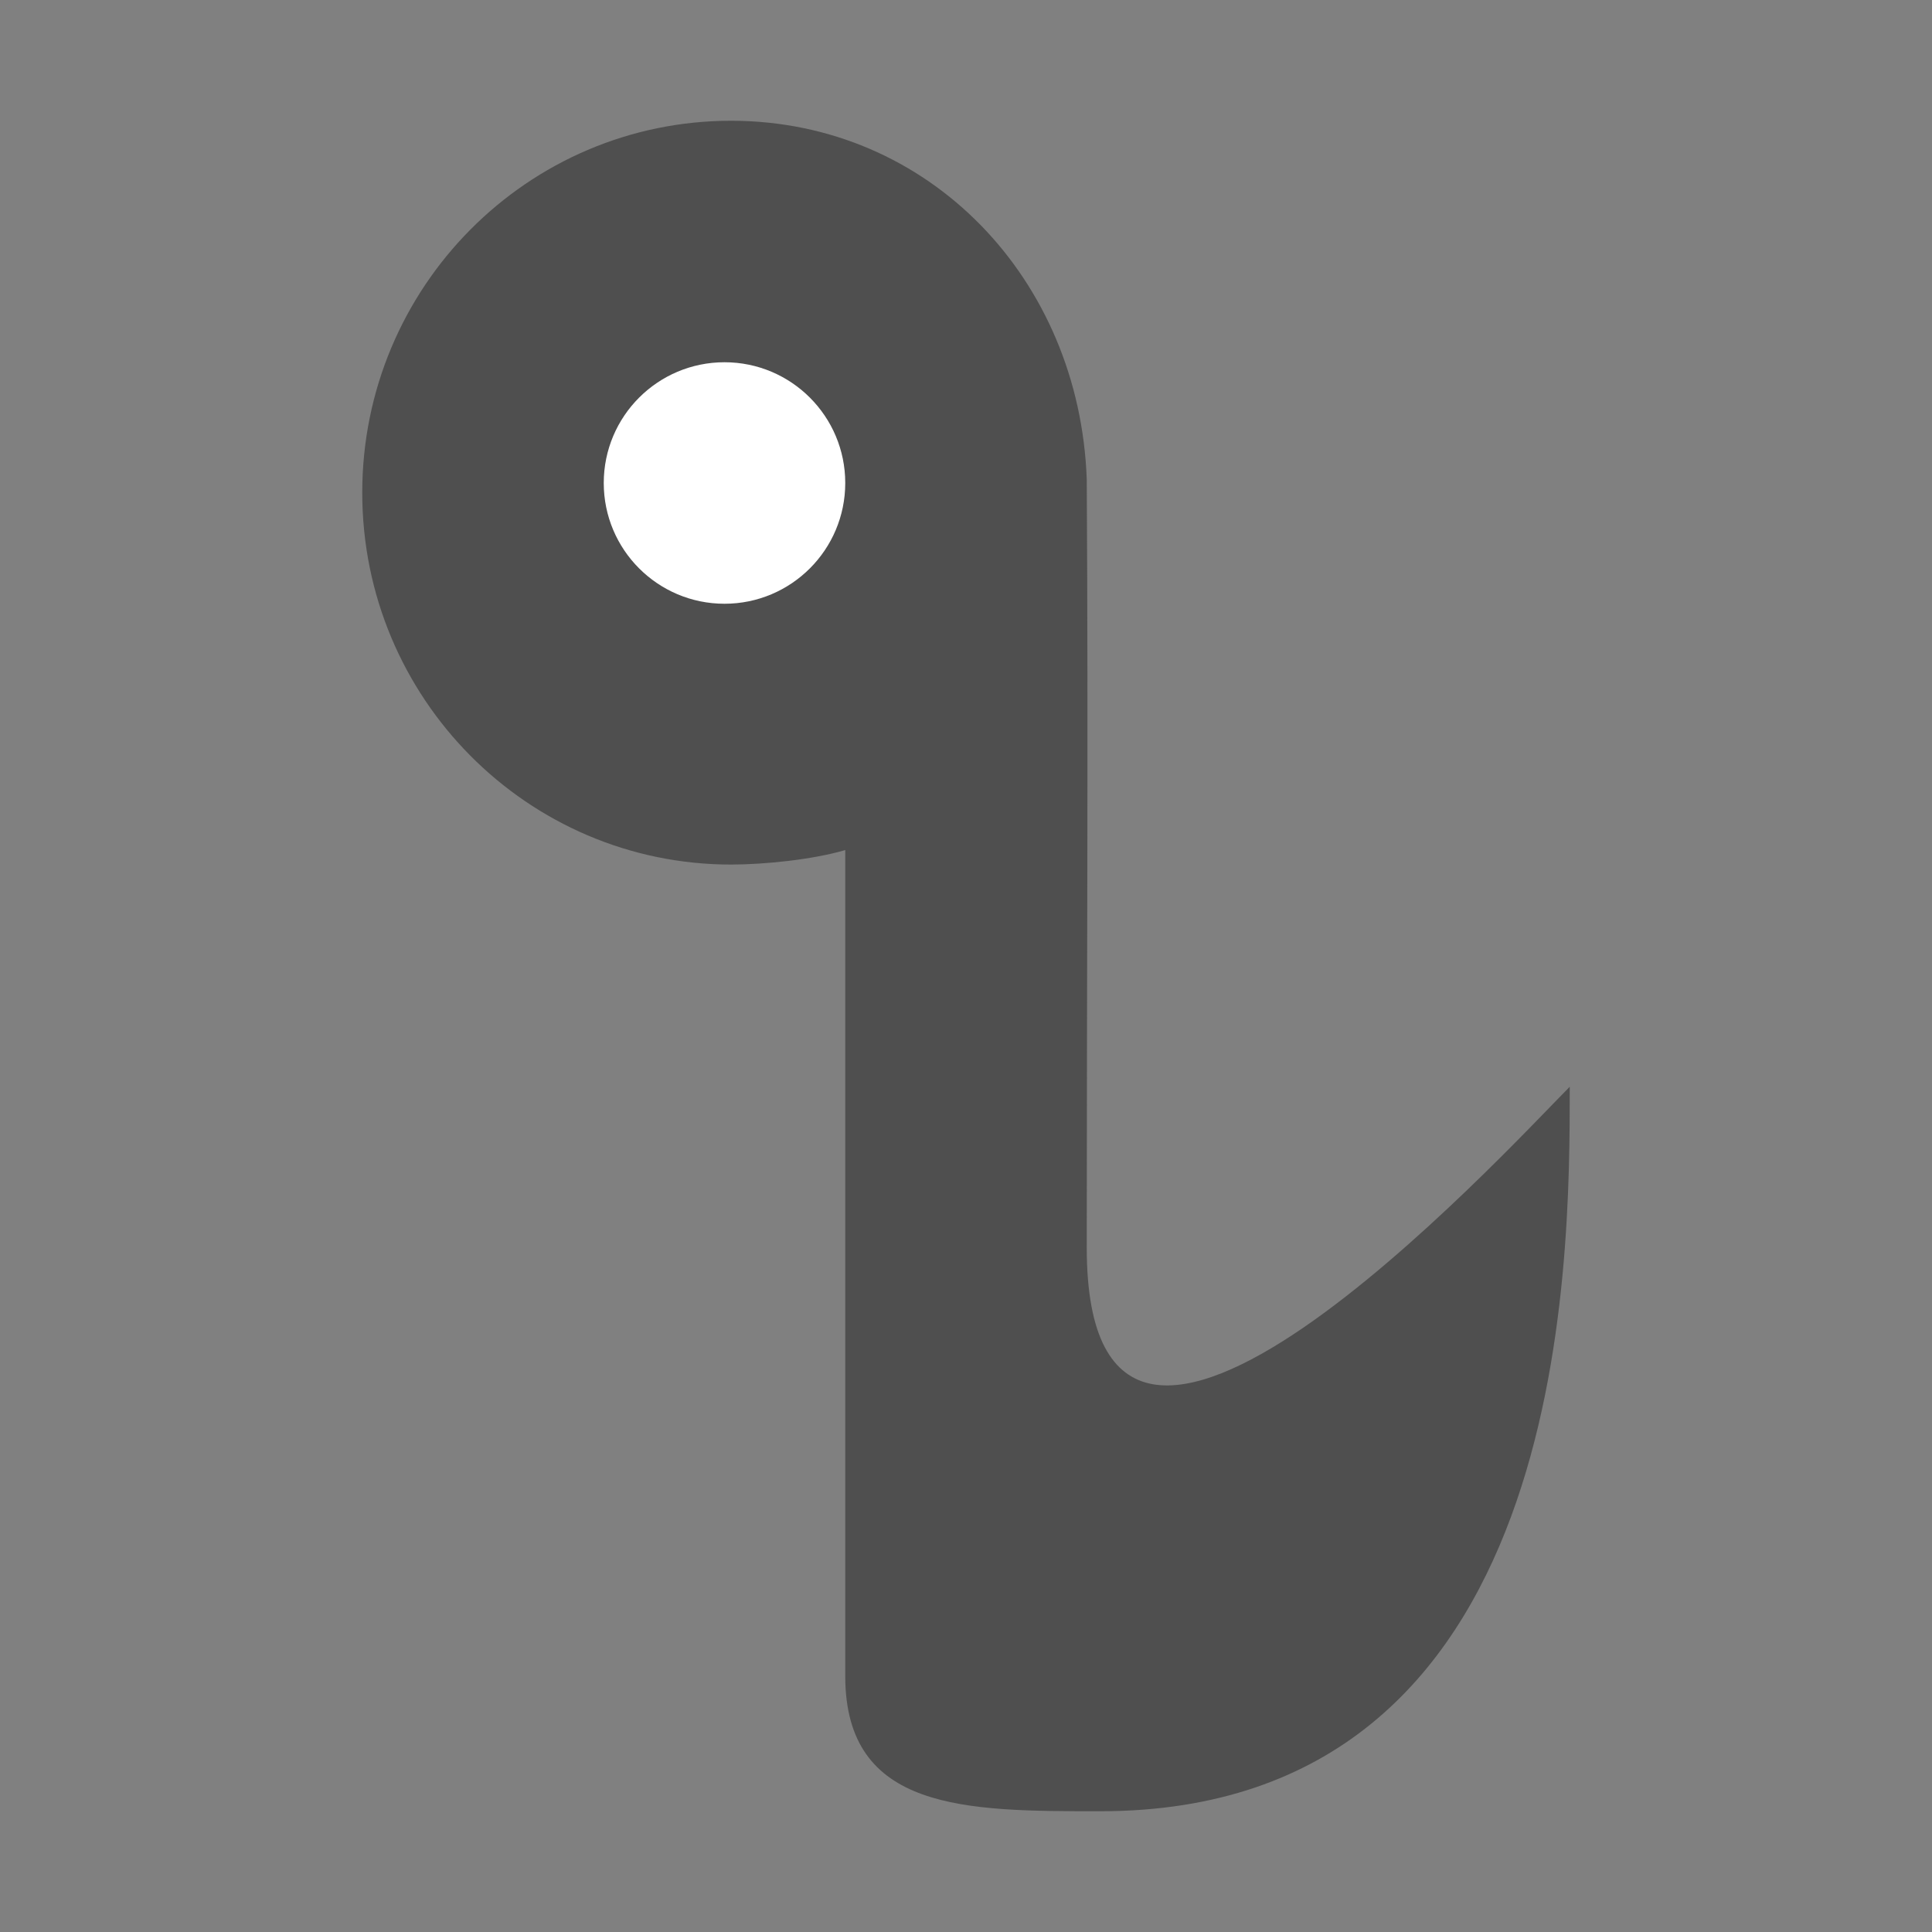 <svg xmlns="http://www.w3.org/2000/svg" width="16" height="16" version="1">
 <rect width="100%" height="100%" fill="#808080" stroke="none"/>
 <path fill="#4f4f4f" d="m6.056 1c-1.688 0-3.056 1.379-3.056 3.08s1.368 3.08 3.056 3.08c0.282-0.001 0.673-0.041 0.944-0.12v6.84c0 1.12 1 1.12 2.111 1.12 3.889 0 3.889-4.506 3.889-6-0.556 0.56-4 4.32-4 1.333 0-2.118 0.013-4.254 0-6.363-0.059-1.656-1.301-2.968-2.944-2.97z"/>
 <circle fill="#fff" cx="6" cy="4" r="1"/>
</svg>
